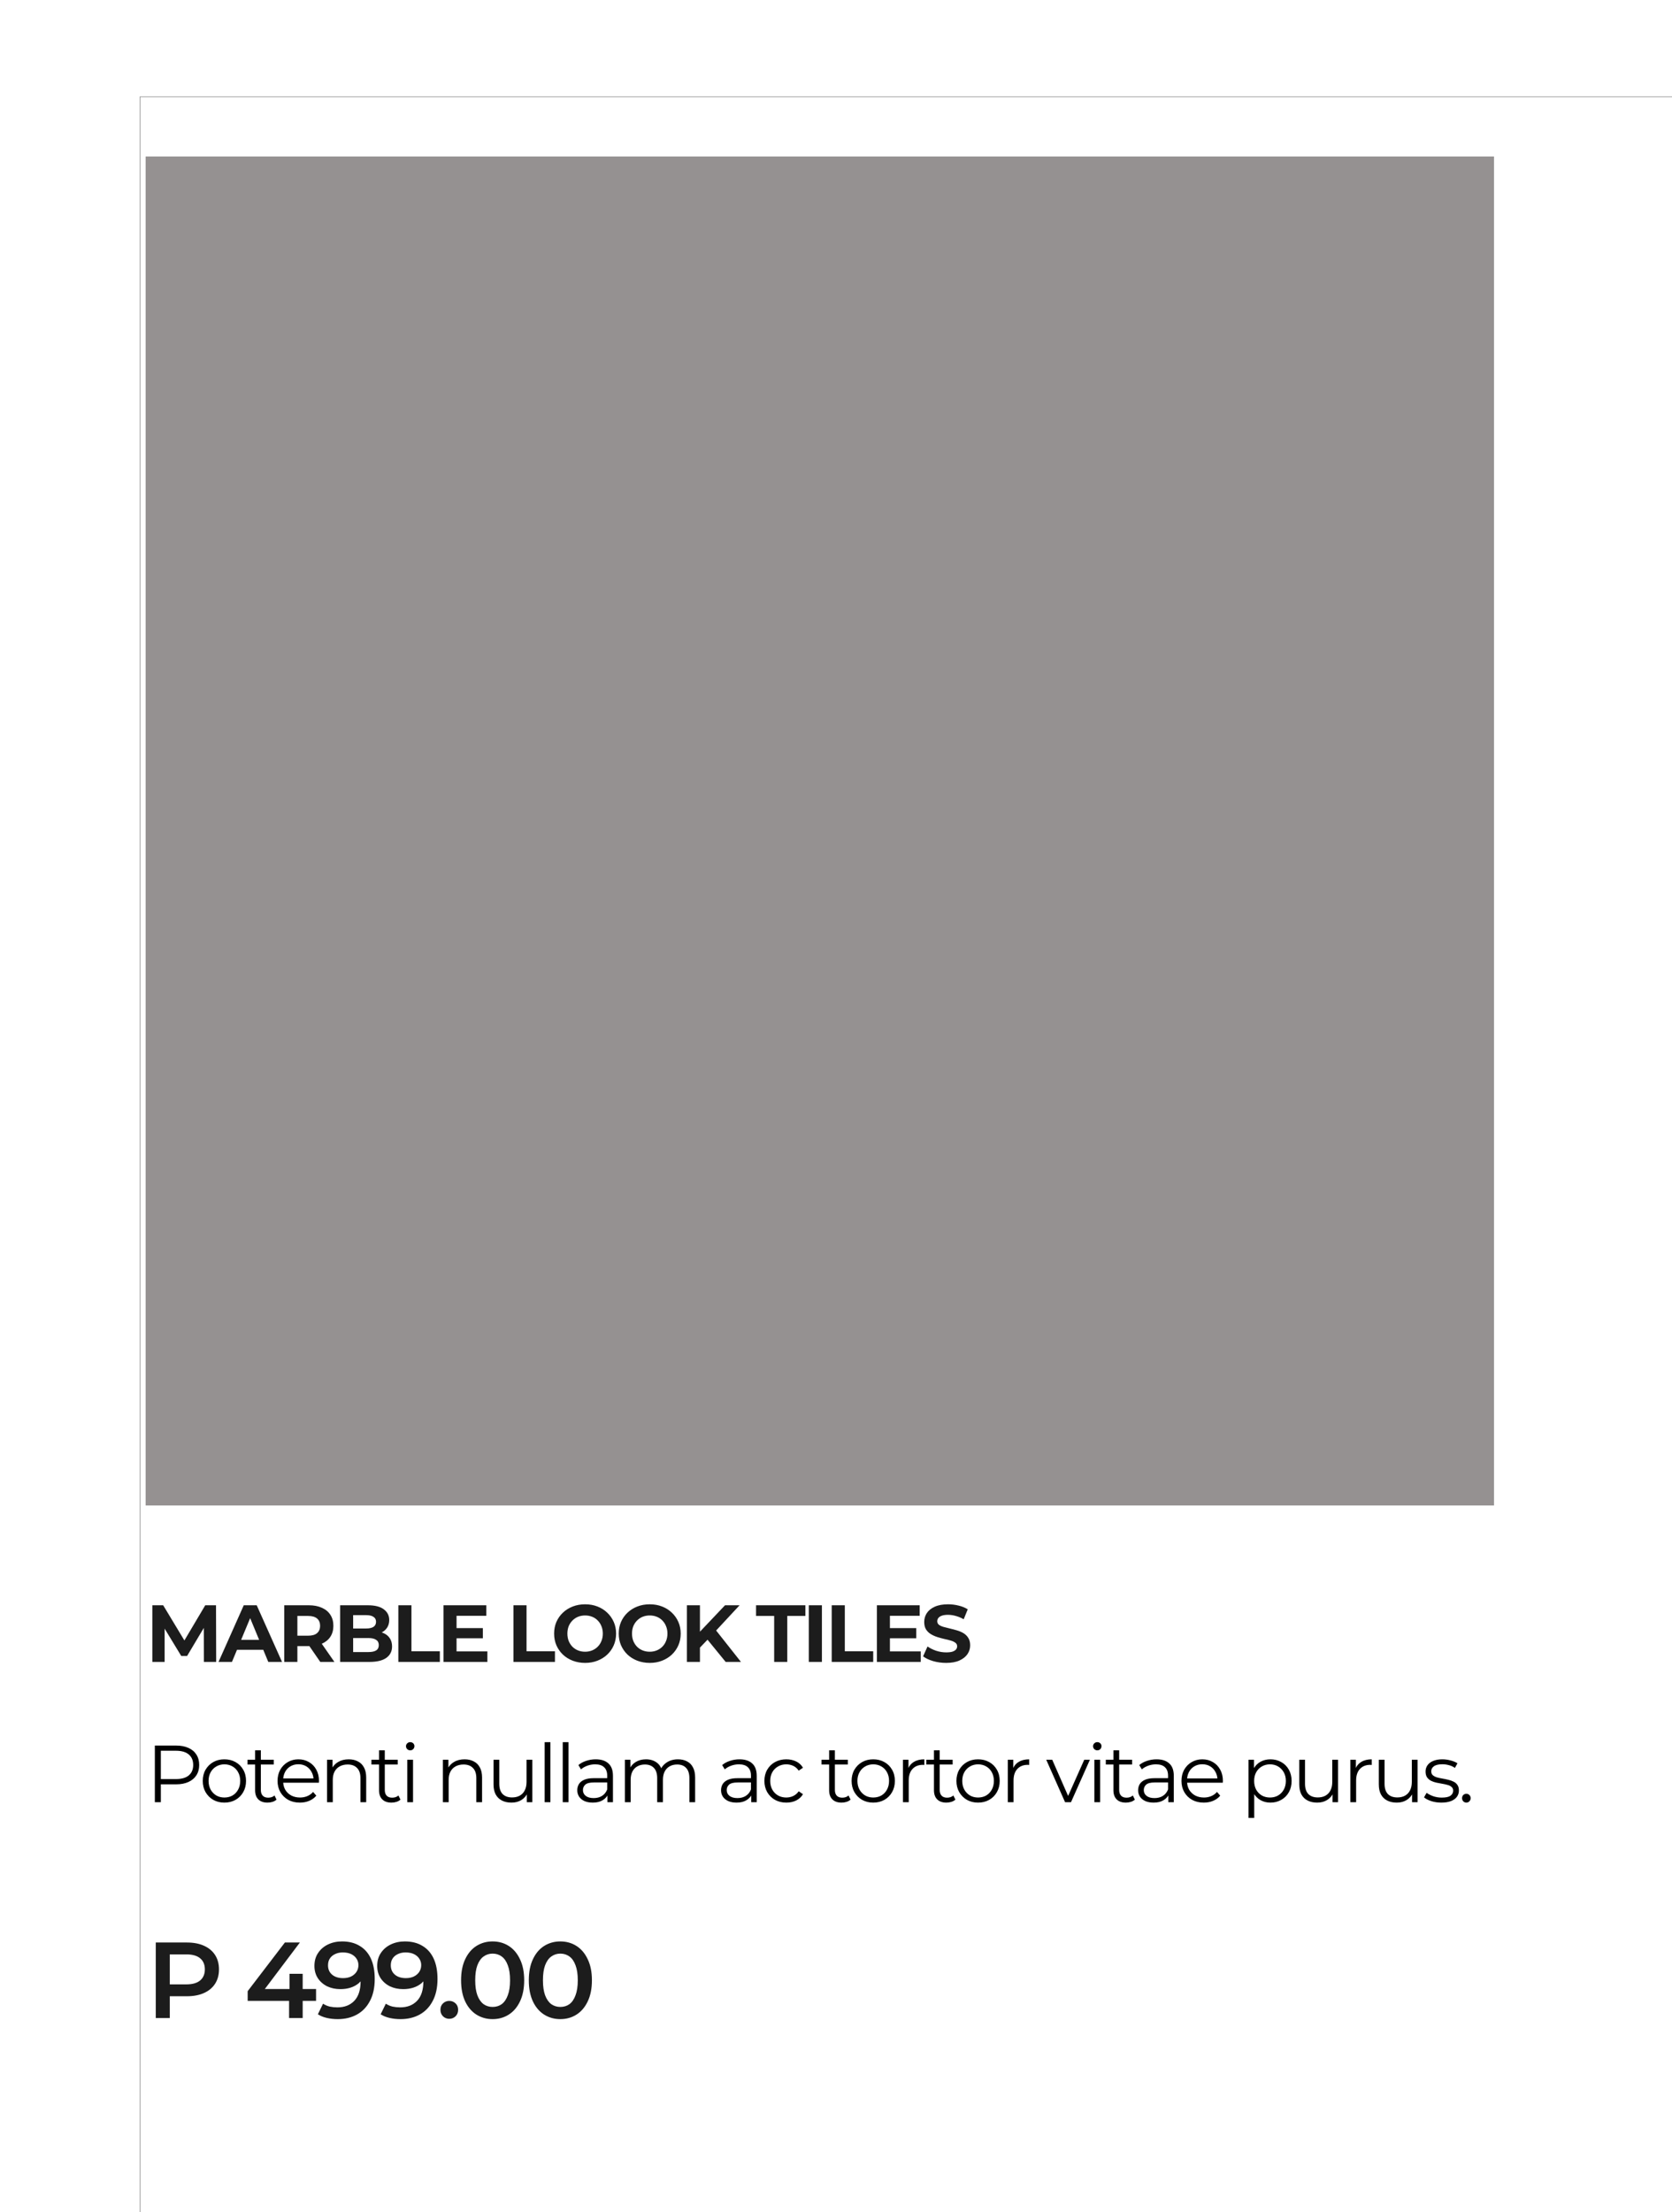 <svg width="310" height="410" viewBox="0 0 310 410" fill="none" xmlns="http://www.w3.org/2000/svg">
<g filter="url(#filter0_di_1415_111)">
<rect x="5" y="1" width="300" height="400" fill="white"/>
<rect x="4.95" y="0.95" width="300.1" height="400.1" stroke="#757575" stroke-width="0.1"/>
</g>
<rect x="27" y="29" width="250" height="250" fill="#959191"/>
<path d="M28.88 374V360H34.64C35.88 360 36.94 360.2 37.82 360.6C38.713 361 39.4 361.573 39.88 362.32C40.36 363.067 40.6 363.953 40.6 364.98C40.6 366.007 40.36 366.893 39.88 367.64C39.4 368.387 38.713 368.96 37.82 369.36C36.94 369.76 35.88 369.96 34.64 369.96H30.32L31.48 368.74V374H28.88ZM31.48 369.02L30.32 367.76H34.52C35.667 367.76 36.527 367.52 37.1 367.04C37.687 366.547 37.98 365.86 37.98 364.98C37.98 364.087 37.687 363.4 37.1 362.92C36.527 362.44 35.667 362.2 34.52 362.2H30.32L31.48 360.92V369.02ZM45.919 370.82V369.02L52.819 360H55.599L48.799 369.02L47.499 368.62H58.599V370.82H45.919ZM53.599 374V370.82L53.679 368.62V365.8H56.119V374H53.599ZM63.416 359.8C64.696 359.8 65.782 360.073 66.676 360.62C67.582 361.153 68.276 361.933 68.756 362.96C69.236 363.987 69.476 365.253 69.476 366.76C69.476 368.36 69.182 369.713 68.596 370.82C68.022 371.927 67.222 372.767 66.196 373.34C65.169 373.913 63.976 374.2 62.616 374.2C61.909 374.2 61.236 374.127 60.596 373.98C59.956 373.833 59.402 373.607 58.936 373.3L59.896 371.34C60.282 371.593 60.702 371.773 61.156 371.88C61.609 371.973 62.076 372.02 62.556 372.02C63.876 372.02 64.922 371.613 65.696 370.8C66.469 369.987 66.856 368.787 66.856 367.2C66.856 366.947 66.849 366.653 66.836 366.32C66.822 365.973 66.776 365.627 66.696 365.28L67.496 366.16C67.269 366.707 66.942 367.167 66.516 367.54C66.089 367.9 65.589 368.173 65.016 368.36C64.442 368.547 63.809 368.64 63.116 368.64C62.209 368.64 61.389 368.467 60.656 368.12C59.936 367.76 59.362 367.26 58.936 366.62C58.509 365.967 58.296 365.207 58.296 364.34C58.296 363.407 58.522 362.607 58.976 361.94C59.429 361.26 60.042 360.733 60.816 360.36C61.602 359.987 62.469 359.8 63.416 359.8ZM63.556 361.84C63.022 361.84 62.549 361.94 62.136 362.14C61.722 362.327 61.396 362.6 61.156 362.96C60.929 363.307 60.816 363.727 60.816 364.22C60.816 364.953 61.069 365.533 61.576 365.96C62.082 366.387 62.762 366.6 63.616 366.6C64.176 366.6 64.669 366.5 65.096 366.3C65.522 366.087 65.856 365.8 66.096 365.44C66.336 365.067 66.456 364.653 66.456 364.2C66.456 363.76 66.342 363.367 66.116 363.02C65.889 362.66 65.562 362.373 65.136 362.16C64.709 361.947 64.182 361.84 63.556 361.84ZM75.055 359.8C76.335 359.8 77.421 360.073 78.315 360.62C79.221 361.153 79.915 361.933 80.395 362.96C80.875 363.987 81.115 365.253 81.115 366.76C81.115 368.36 80.821 369.713 80.235 370.82C79.661 371.927 78.861 372.767 77.835 373.34C76.808 373.913 75.615 374.2 74.255 374.2C73.548 374.2 72.875 374.127 72.235 373.98C71.595 373.833 71.041 373.607 70.575 373.3L71.535 371.34C71.921 371.593 72.341 371.773 72.795 371.88C73.248 371.973 73.715 372.02 74.195 372.02C75.515 372.02 76.561 371.613 77.335 370.8C78.108 369.987 78.495 368.787 78.495 367.2C78.495 366.947 78.488 366.653 78.475 366.32C78.461 365.973 78.415 365.627 78.335 365.28L79.135 366.16C78.908 366.707 78.581 367.167 78.155 367.54C77.728 367.9 77.228 368.173 76.655 368.36C76.081 368.547 75.448 368.64 74.755 368.64C73.848 368.64 73.028 368.467 72.295 368.12C71.575 367.76 71.001 367.26 70.575 366.62C70.148 365.967 69.935 365.207 69.935 364.34C69.935 363.407 70.161 362.607 70.615 361.94C71.068 361.26 71.681 360.733 72.455 360.36C73.241 359.987 74.108 359.8 75.055 359.8ZM75.195 361.84C74.661 361.84 74.188 361.94 73.775 362.14C73.361 362.327 73.035 362.6 72.795 362.96C72.568 363.307 72.455 363.727 72.455 364.22C72.455 364.953 72.708 365.533 73.215 365.96C73.721 366.387 74.401 366.6 75.255 366.6C75.815 366.6 76.308 366.5 76.735 366.3C77.161 366.087 77.495 365.8 77.735 365.44C77.975 365.067 78.095 364.653 78.095 364.2C78.095 363.76 77.981 363.367 77.755 363.02C77.528 362.66 77.201 362.373 76.775 362.16C76.348 361.947 75.821 361.84 75.195 361.84ZM83.299 374.14C82.846 374.14 82.459 373.987 82.139 373.68C81.819 373.36 81.659 372.96 81.659 372.48C81.659 371.973 81.819 371.573 82.139 371.28C82.459 370.973 82.846 370.82 83.299 370.82C83.753 370.82 84.139 370.973 84.459 371.28C84.779 371.573 84.939 371.973 84.939 372.48C84.939 372.96 84.779 373.36 84.459 373.68C84.139 373.987 83.753 374.14 83.299 374.14ZM91.328 374.2C90.221 374.2 89.221 373.92 88.328 373.36C87.448 372.8 86.754 371.987 86.248 370.92C85.741 369.84 85.488 368.533 85.488 367C85.488 365.467 85.741 364.167 86.248 363.1C86.754 362.02 87.448 361.2 88.328 360.64C89.221 360.08 90.221 359.8 91.328 359.8C92.448 359.8 93.448 360.08 94.328 360.64C95.208 361.2 95.901 362.02 96.408 363.1C96.928 364.167 97.188 365.467 97.188 367C97.188 368.533 96.928 369.84 96.408 370.92C95.901 371.987 95.208 372.8 94.328 373.36C93.448 373.92 92.448 374.2 91.328 374.2ZM91.328 371.94C91.981 371.94 92.548 371.767 93.028 371.42C93.508 371.06 93.881 370.513 94.148 369.78C94.428 369.047 94.568 368.12 94.568 367C94.568 365.867 94.428 364.94 94.148 364.22C93.881 363.487 93.508 362.947 93.028 362.6C92.548 362.24 91.981 362.06 91.328 362.06C90.701 362.06 90.141 362.24 89.648 362.6C89.168 362.947 88.788 363.487 88.508 364.22C88.241 364.94 88.108 365.867 88.108 367C88.108 368.12 88.241 369.047 88.508 369.78C88.788 370.513 89.168 371.06 89.648 371.42C90.141 371.767 90.701 371.94 91.328 371.94ZM103.885 374.2C102.778 374.2 101.778 373.92 100.885 373.36C100.005 372.8 99.311 371.987 98.805 370.92C98.298 369.84 98.045 368.533 98.045 367C98.045 365.467 98.298 364.167 98.805 363.1C99.311 362.02 100.005 361.2 100.885 360.64C101.778 360.08 102.778 359.8 103.885 359.8C105.005 359.8 106.005 360.08 106.885 360.64C107.765 361.2 108.458 362.02 108.965 363.1C109.485 364.167 109.745 365.467 109.745 367C109.745 368.533 109.485 369.84 108.965 370.92C108.458 371.987 107.765 372.8 106.885 373.36C106.005 373.92 105.005 374.2 103.885 374.2ZM103.885 371.94C104.538 371.94 105.105 371.767 105.585 371.42C106.065 371.06 106.438 370.513 106.705 369.78C106.985 369.047 107.125 368.12 107.125 367C107.125 365.867 106.985 364.94 106.705 364.22C106.438 363.487 106.065 362.947 105.585 362.6C105.105 362.24 104.538 362.06 103.885 362.06C103.258 362.06 102.698 362.24 102.205 362.6C101.725 362.947 101.345 363.487 101.065 364.22C100.798 364.94 100.665 365.867 100.665 367C100.665 368.12 100.798 369.047 101.065 369.78C101.345 370.513 101.725 371.06 102.205 371.42C102.698 371.767 103.258 371.94 103.885 371.94Z" fill="#1C1C1C"/>
<path d="M28.71 334V323.5H32.64C33.53 323.5 34.295 323.645 34.935 323.935C35.575 324.215 36.065 324.625 36.405 325.165C36.755 325.695 36.93 326.34 36.93 327.1C36.93 327.84 36.755 328.48 36.405 329.02C36.065 329.55 35.575 329.96 34.935 330.25C34.295 330.54 33.53 330.685 32.64 330.685H29.325L29.82 330.16V334H28.71ZM29.82 330.25L29.325 329.71H32.61C33.66 329.71 34.455 329.485 34.995 329.035C35.545 328.575 35.82 327.93 35.82 327.1C35.82 326.26 35.545 325.61 34.995 325.15C34.455 324.69 33.66 324.46 32.61 324.46H29.325L29.82 323.935V330.25ZM41.596 334.075C40.836 334.075 40.151 333.905 39.541 333.565C38.941 333.215 38.466 332.74 38.116 332.14C37.766 331.53 37.591 330.835 37.591 330.055C37.591 329.265 37.766 328.57 38.116 327.97C38.466 327.37 38.941 326.9 39.541 326.56C40.141 326.22 40.826 326.05 41.596 326.05C42.376 326.05 43.066 326.22 43.666 326.56C44.276 326.9 44.751 327.37 45.091 327.97C45.441 328.57 45.616 329.265 45.616 330.055C45.616 330.835 45.441 331.53 45.091 332.14C44.751 332.74 44.276 333.215 43.666 333.565C43.056 333.905 42.366 334.075 41.596 334.075ZM41.596 333.13C42.166 333.13 42.671 333.005 43.111 332.755C43.551 332.495 43.896 332.135 44.146 331.675C44.406 331.205 44.536 330.665 44.536 330.055C44.536 329.435 44.406 328.895 44.146 328.435C43.896 327.975 43.551 327.62 43.111 327.37C42.671 327.11 42.171 326.98 41.611 326.98C41.051 326.98 40.551 327.11 40.111 327.37C39.671 327.62 39.321 327.975 39.061 328.435C38.801 328.895 38.671 329.435 38.671 330.055C38.671 330.665 38.801 331.205 39.061 331.675C39.321 332.135 39.671 332.495 40.111 332.755C40.551 333.005 41.046 333.13 41.596 333.13ZM49.605 334.075C48.865 334.075 48.295 333.875 47.895 333.475C47.495 333.075 47.295 332.51 47.295 331.78V324.385H48.361V331.72C48.361 332.18 48.475 332.535 48.706 332.785C48.946 333.035 49.285 333.16 49.725 333.16C50.196 333.16 50.586 333.025 50.895 332.755L51.27 333.52C51.06 333.71 50.806 333.85 50.505 333.94C50.215 334.03 49.916 334.075 49.605 334.075ZM45.886 327.01V326.125H50.761V327.01H45.886ZM55.601 334.075C54.781 334.075 54.061 333.905 53.441 333.565C52.821 333.215 52.336 332.74 51.986 332.14C51.636 331.53 51.461 330.835 51.461 330.055C51.461 329.275 51.626 328.585 51.956 327.985C52.296 327.385 52.756 326.915 53.336 326.575C53.926 326.225 54.586 326.05 55.316 326.05C56.056 326.05 56.711 326.22 57.281 326.56C57.861 326.89 58.316 327.36 58.646 327.97C58.976 328.57 59.141 329.265 59.141 330.055C59.141 330.105 59.136 330.16 59.126 330.22C59.126 330.27 59.126 330.325 59.126 330.385H52.271V329.59H58.556L58.136 329.905C58.136 329.335 58.011 328.83 57.761 328.39C57.521 327.94 57.191 327.59 56.771 327.34C56.351 327.09 55.866 326.965 55.316 326.965C54.776 326.965 54.291 327.09 53.861 327.34C53.431 327.59 53.096 327.94 52.856 328.39C52.616 328.84 52.496 329.355 52.496 329.935V330.1C52.496 330.7 52.626 331.23 52.886 331.69C53.156 332.14 53.526 332.495 53.996 332.755C54.476 333.005 55.021 333.13 55.631 333.13C56.111 333.13 56.556 333.045 56.966 332.875C57.386 332.705 57.746 332.445 58.046 332.095L58.646 332.785C58.296 333.205 57.856 333.525 57.326 333.745C56.806 333.965 56.231 334.075 55.601 334.075ZM64.654 326.05C65.294 326.05 65.854 326.175 66.334 326.425C66.824 326.665 67.204 327.035 67.474 327.535C67.754 328.035 67.894 328.665 67.894 329.425V334H66.829V329.53C66.829 328.7 66.619 328.075 66.199 327.655C65.789 327.225 65.209 327.01 64.459 327.01C63.899 327.01 63.409 327.125 62.989 327.355C62.579 327.575 62.259 327.9 62.029 328.33C61.809 328.75 61.699 329.26 61.699 329.86V334H60.634V326.125H61.654V328.285L61.489 327.88C61.739 327.31 62.139 326.865 62.689 326.545C63.239 326.215 63.894 326.05 64.654 326.05ZM72.585 334.075C71.845 334.075 71.275 333.875 70.875 333.475C70.475 333.075 70.275 332.51 70.275 331.78V324.385H71.34V331.72C71.34 332.18 71.455 332.535 71.685 332.785C71.925 333.035 72.265 333.16 72.705 333.16C73.175 333.16 73.565 333.025 73.875 332.755L74.25 333.52C74.04 333.71 73.785 333.85 73.485 333.94C73.195 334.03 72.895 334.075 72.585 334.075ZM68.865 327.01V326.125H73.74V327.01H68.865ZM75.514 334V326.125H76.579V334H75.514ZM76.054 324.385C75.834 324.385 75.649 324.31 75.499 324.16C75.349 324.01 75.274 323.83 75.274 323.62C75.274 323.41 75.349 323.235 75.499 323.095C75.649 322.945 75.834 322.87 76.054 322.87C76.274 322.87 76.459 322.94 76.609 323.08C76.759 323.22 76.834 323.395 76.834 323.605C76.834 323.825 76.759 324.01 76.609 324.16C76.469 324.31 76.284 324.385 76.054 324.385ZM86.138 326.05C86.778 326.05 87.338 326.175 87.818 326.425C88.308 326.665 88.688 327.035 88.958 327.535C89.238 328.035 89.378 328.665 89.378 329.425V334H88.313V329.53C88.313 328.7 88.103 328.075 87.683 327.655C87.273 327.225 86.693 327.01 85.943 327.01C85.383 327.01 84.893 327.125 84.473 327.355C84.063 327.575 83.743 327.9 83.513 328.33C83.293 328.75 83.183 329.26 83.183 329.86V334H82.118V326.125H83.138V328.285L82.973 327.88C83.223 327.31 83.623 326.865 84.173 326.545C84.723 326.215 85.378 326.05 86.138 326.05ZM94.835 334.075C94.165 334.075 93.58 333.95 93.08 333.7C92.58 333.45 92.19 333.075 91.91 332.575C91.64 332.075 91.505 331.45 91.505 330.7V326.125H92.57V330.58C92.57 331.42 92.775 332.055 93.185 332.485C93.605 332.905 94.19 333.115 94.94 333.115C95.49 333.115 95.965 333.005 96.365 332.785C96.775 332.555 97.085 332.225 97.295 331.795C97.515 331.365 97.625 330.85 97.625 330.25V326.125H98.69V334H97.67V331.84L97.835 332.23C97.585 332.81 97.195 333.265 96.665 333.595C96.145 333.915 95.535 334.075 94.835 334.075ZM100.983 334V322.87H102.048V334H100.983ZM104.336 334V322.87H105.401V334H104.336ZM112.625 334V332.26L112.58 331.975V329.065C112.58 328.395 112.39 327.88 112.01 327.52C111.64 327.16 111.085 326.98 110.345 326.98C109.835 326.98 109.35 327.065 108.89 327.235C108.43 327.405 108.04 327.63 107.72 327.91L107.24 327.115C107.64 326.775 108.12 326.515 108.68 326.335C109.24 326.145 109.83 326.05 110.45 326.05C111.47 326.05 112.255 326.305 112.805 326.815C113.365 327.315 113.645 328.08 113.645 329.11V334H112.625ZM109.91 334.075C109.32 334.075 108.805 333.98 108.365 333.79C107.935 333.59 107.605 333.32 107.375 332.98C107.145 332.63 107.03 332.23 107.03 331.78C107.03 331.37 107.125 331 107.315 330.67C107.515 330.33 107.835 330.06 108.275 329.86C108.725 329.65 109.325 329.545 110.075 329.545H112.79V330.34H110.105C109.345 330.34 108.815 330.475 108.515 330.745C108.225 331.015 108.08 331.35 108.08 331.75C108.08 332.2 108.255 332.56 108.605 332.83C108.955 333.1 109.445 333.235 110.075 333.235C110.675 333.235 111.19 333.1 111.62 332.83C112.06 332.55 112.38 332.15 112.58 331.63L112.82 332.365C112.62 332.885 112.27 333.3 111.77 333.61C111.28 333.92 110.66 334.075 109.91 334.075ZM125.702 326.05C126.342 326.05 126.897 326.175 127.367 326.425C127.847 326.665 128.217 327.035 128.477 327.535C128.747 328.035 128.882 328.665 128.882 329.425V334H127.817V329.53C127.817 328.7 127.617 328.075 127.217 327.655C126.827 327.225 126.272 327.01 125.552 327.01C125.012 327.01 124.542 327.125 124.142 327.355C123.752 327.575 123.447 327.9 123.227 328.33C123.017 328.75 122.912 329.26 122.912 329.86V334H121.847V329.53C121.847 328.7 121.647 328.075 121.247 327.655C120.847 327.225 120.287 327.01 119.567 327.01C119.037 327.01 118.572 327.125 118.172 327.355C117.772 327.575 117.462 327.9 117.242 328.33C117.032 328.75 116.927 329.26 116.927 329.86V334H115.862V326.125H116.882V328.255L116.717 327.88C116.957 327.31 117.342 326.865 117.872 326.545C118.412 326.215 119.047 326.05 119.777 326.05C120.547 326.05 121.202 326.245 121.742 326.635C122.282 327.015 122.632 327.59 122.792 328.36L122.372 328.195C122.602 327.555 123.007 327.04 123.587 326.65C124.177 326.25 124.882 326.05 125.702 326.05ZM139.281 334V332.26L139.236 331.975V329.065C139.236 328.395 139.046 327.88 138.666 327.52C138.296 327.16 137.741 326.98 137.001 326.98C136.491 326.98 136.006 327.065 135.546 327.235C135.086 327.405 134.696 327.63 134.376 327.91L133.896 327.115C134.296 326.775 134.776 326.515 135.336 326.335C135.896 326.145 136.486 326.05 137.106 326.05C138.126 326.05 138.911 326.305 139.461 326.815C140.021 327.315 140.301 328.08 140.301 329.11V334H139.281ZM136.566 334.075C135.976 334.075 135.461 333.98 135.021 333.79C134.591 333.59 134.261 333.32 134.031 332.98C133.801 332.63 133.686 332.23 133.686 331.78C133.686 331.37 133.781 331 133.971 330.67C134.171 330.33 134.491 330.06 134.931 329.86C135.381 329.65 135.981 329.545 136.731 329.545H139.446V330.34H136.761C136.001 330.34 135.471 330.475 135.171 330.745C134.881 331.015 134.736 331.35 134.736 331.75C134.736 332.2 134.911 332.56 135.261 332.83C135.611 333.1 136.101 333.235 136.731 333.235C137.331 333.235 137.846 333.1 138.276 332.83C138.716 332.55 139.036 332.15 139.236 331.63L139.476 332.365C139.276 332.885 138.926 333.3 138.426 333.61C137.936 333.92 137.316 334.075 136.566 334.075ZM145.789 334.075C145.009 334.075 144.309 333.905 143.689 333.565C143.079 333.215 142.599 332.74 142.249 332.14C141.899 331.53 141.724 330.835 141.724 330.055C141.724 329.265 141.899 328.57 142.249 327.97C142.599 327.37 143.079 326.9 143.689 326.56C144.309 326.22 145.009 326.05 145.789 326.05C146.459 326.05 147.064 326.18 147.604 326.44C148.144 326.7 148.569 327.09 148.879 327.61L148.084 328.15C147.814 327.75 147.479 327.455 147.079 327.265C146.679 327.075 146.244 326.98 145.774 326.98C145.214 326.98 144.709 327.11 144.259 327.37C143.809 327.62 143.454 327.975 143.194 328.435C142.934 328.895 142.804 329.435 142.804 330.055C142.804 330.675 142.934 331.215 143.194 331.675C143.454 332.135 143.809 332.495 144.259 332.755C144.709 333.005 145.214 333.13 145.774 333.13C146.244 333.13 146.679 333.035 147.079 332.845C147.479 332.655 147.814 332.365 148.084 331.975L148.879 332.515C148.569 333.025 148.144 333.415 147.604 333.685C147.064 333.945 146.459 334.075 145.789 334.075ZM156.037 334.075C155.297 334.075 154.727 333.875 154.327 333.475C153.927 333.075 153.727 332.51 153.727 331.78V324.385H154.792V331.72C154.792 332.18 154.907 332.535 155.137 332.785C155.377 333.035 155.717 333.16 156.157 333.16C156.627 333.16 157.017 333.025 157.327 332.755L157.702 333.52C157.492 333.71 157.237 333.85 156.937 333.94C156.647 334.03 156.347 334.075 156.037 334.075ZM152.317 327.01V326.125H157.192V327.01H152.317ZM161.897 334.075C161.137 334.075 160.452 333.905 159.842 333.565C159.242 333.215 158.767 332.74 158.417 332.14C158.067 331.53 157.892 330.835 157.892 330.055C157.892 329.265 158.067 328.57 158.417 327.97C158.767 327.37 159.242 326.9 159.842 326.56C160.442 326.22 161.127 326.05 161.897 326.05C162.677 326.05 163.367 326.22 163.967 326.56C164.577 326.9 165.052 327.37 165.392 327.97C165.742 328.57 165.917 329.265 165.917 330.055C165.917 330.835 165.742 331.53 165.392 332.14C165.052 332.74 164.577 333.215 163.967 333.565C163.357 333.905 162.667 334.075 161.897 334.075ZM161.897 333.13C162.467 333.13 162.972 333.005 163.412 332.755C163.852 332.495 164.197 332.135 164.447 331.675C164.707 331.205 164.837 330.665 164.837 330.055C164.837 329.435 164.707 328.895 164.447 328.435C164.197 327.975 163.852 327.62 163.412 327.37C162.972 327.11 162.472 326.98 161.912 326.98C161.352 326.98 160.852 327.11 160.412 327.37C159.972 327.62 159.622 327.975 159.362 328.435C159.102 328.895 158.972 329.435 158.972 330.055C158.972 330.665 159.102 331.205 159.362 331.675C159.622 332.135 159.972 332.495 160.412 332.755C160.852 333.005 161.347 333.13 161.897 333.13ZM167.417 334V326.125H168.437V328.27L168.332 327.895C168.552 327.295 168.922 326.84 169.442 326.53C169.962 326.21 170.607 326.05 171.377 326.05V327.085C171.337 327.085 171.297 327.085 171.257 327.085C171.217 327.075 171.177 327.07 171.137 327.07C170.307 327.07 169.657 327.325 169.187 327.835C168.717 328.335 168.482 329.05 168.482 329.98V334H167.417ZM175.472 334.075C174.732 334.075 174.162 333.875 173.762 333.475C173.362 333.075 173.162 332.51 173.162 331.78V324.385H174.227V331.72C174.227 332.18 174.342 332.535 174.572 332.785C174.812 333.035 175.152 333.16 175.592 333.16C176.062 333.16 176.452 333.025 176.762 332.755L177.137 333.52C176.927 333.71 176.672 333.85 176.372 333.94C176.082 334.03 175.782 334.075 175.472 334.075ZM171.752 327.01V326.125H176.627V327.01H171.752ZM181.332 334.075C180.572 334.075 179.887 333.905 179.277 333.565C178.677 333.215 178.202 332.74 177.852 332.14C177.502 331.53 177.327 330.835 177.327 330.055C177.327 329.265 177.502 328.57 177.852 327.97C178.202 327.37 178.677 326.9 179.277 326.56C179.877 326.22 180.562 326.05 181.332 326.05C182.112 326.05 182.802 326.22 183.402 326.56C184.012 326.9 184.487 327.37 184.827 327.97C185.177 328.57 185.352 329.265 185.352 330.055C185.352 330.835 185.177 331.53 184.827 332.14C184.487 332.74 184.012 333.215 183.402 333.565C182.792 333.905 182.102 334.075 181.332 334.075ZM181.332 333.13C181.902 333.13 182.407 333.005 182.847 332.755C183.287 332.495 183.632 332.135 183.882 331.675C184.142 331.205 184.272 330.665 184.272 330.055C184.272 329.435 184.142 328.895 183.882 328.435C183.632 327.975 183.287 327.62 182.847 327.37C182.407 327.11 181.907 326.98 181.347 326.98C180.787 326.98 180.287 327.11 179.847 327.37C179.407 327.62 179.057 327.975 178.797 328.435C178.537 328.895 178.407 329.435 178.407 330.055C178.407 330.665 178.537 331.205 178.797 331.675C179.057 332.135 179.407 332.495 179.847 332.755C180.287 333.005 180.782 333.13 181.332 333.13ZM186.852 334V326.125H187.872V328.27L187.767 327.895C187.987 327.295 188.357 326.84 188.877 326.53C189.397 326.21 190.042 326.05 190.812 326.05V327.085C190.772 327.085 190.732 327.085 190.692 327.085C190.652 327.075 190.612 327.07 190.572 327.07C189.742 327.07 189.092 327.325 188.622 327.835C188.152 328.335 187.917 329.05 187.917 329.98V334H186.852ZM197.473 334L193.978 326.125H195.088L198.298 333.43H197.773L201.028 326.125H202.078L198.568 334H197.473ZM202.903 334V326.125H203.968V334H202.903ZM203.443 324.385C203.223 324.385 203.038 324.31 202.888 324.16C202.738 324.01 202.663 323.83 202.663 323.62C202.663 323.41 202.738 323.235 202.888 323.095C203.038 322.945 203.223 322.87 203.443 322.87C203.663 322.87 203.848 322.94 203.998 323.08C204.148 323.22 204.223 323.395 204.223 323.605C204.223 323.825 204.148 324.01 203.998 324.16C203.858 324.31 203.673 324.385 203.443 324.385ZM208.746 334.075C208.006 334.075 207.436 333.875 207.036 333.475C206.636 333.075 206.436 332.51 206.436 331.78V324.385H207.501V331.72C207.501 332.18 207.616 332.535 207.846 332.785C208.086 333.035 208.426 333.16 208.866 333.16C209.336 333.16 209.726 333.025 210.036 332.755L210.411 333.52C210.201 333.71 209.946 333.85 209.646 333.94C209.356 334.03 209.056 334.075 208.746 334.075ZM205.026 327.01V326.125H209.901V327.01H205.026ZM216.61 334V332.26L216.565 331.975V329.065C216.565 328.395 216.375 327.88 215.995 327.52C215.625 327.16 215.07 326.98 214.33 326.98C213.82 326.98 213.335 327.065 212.875 327.235C212.415 327.405 212.025 327.63 211.705 327.91L211.225 327.115C211.625 326.775 212.105 326.515 212.665 326.335C213.225 326.145 213.815 326.05 214.435 326.05C215.455 326.05 216.24 326.305 216.79 326.815C217.35 327.315 217.63 328.08 217.63 329.11V334H216.61ZM213.895 334.075C213.305 334.075 212.79 333.98 212.35 333.79C211.92 333.59 211.59 333.32 211.36 332.98C211.13 332.63 211.015 332.23 211.015 331.78C211.015 331.37 211.11 331 211.3 330.67C211.5 330.33 211.82 330.06 212.26 329.86C212.71 329.65 213.31 329.545 214.06 329.545H216.775V330.34H214.09C213.33 330.34 212.8 330.475 212.5 330.745C212.21 331.015 212.065 331.35 212.065 331.75C212.065 332.2 212.24 332.56 212.59 332.83C212.94 333.1 213.43 333.235 214.06 333.235C214.66 333.235 215.175 333.1 215.605 332.83C216.045 332.55 216.365 332.15 216.565 331.63L216.805 332.365C216.605 332.885 216.255 333.3 215.755 333.61C215.265 333.92 214.645 334.075 213.895 334.075ZM223.193 334.075C222.373 334.075 221.653 333.905 221.033 333.565C220.413 333.215 219.928 332.74 219.578 332.14C219.228 331.53 219.053 330.835 219.053 330.055C219.053 329.275 219.218 328.585 219.548 327.985C219.888 327.385 220.348 326.915 220.928 326.575C221.518 326.225 222.178 326.05 222.908 326.05C223.648 326.05 224.303 326.22 224.873 326.56C225.453 326.89 225.908 327.36 226.238 327.97C226.568 328.57 226.733 329.265 226.733 330.055C226.733 330.105 226.728 330.16 226.718 330.22C226.718 330.27 226.718 330.325 226.718 330.385H219.863V329.59H226.148L225.728 329.905C225.728 329.335 225.603 328.83 225.353 328.39C225.113 327.94 224.783 327.59 224.363 327.34C223.943 327.09 223.458 326.965 222.908 326.965C222.368 326.965 221.883 327.09 221.453 327.34C221.023 327.59 220.688 327.94 220.448 328.39C220.208 328.84 220.088 329.355 220.088 329.935V330.1C220.088 330.7 220.218 331.23 220.478 331.69C220.748 332.14 221.118 332.495 221.588 332.755C222.068 333.005 222.613 333.13 223.223 333.13C223.703 333.13 224.148 333.045 224.558 332.875C224.978 332.705 225.338 332.445 225.638 332.095L226.238 332.785C225.888 333.205 225.448 333.525 224.918 333.745C224.398 333.965 223.823 334.075 223.193 334.075ZM235.541 334.075C234.861 334.075 234.246 333.92 233.696 333.61C233.146 333.29 232.706 332.835 232.376 332.245C232.056 331.645 231.896 330.915 231.896 330.055C231.896 329.195 232.056 328.47 232.376 327.88C232.696 327.28 233.131 326.825 233.681 326.515C234.231 326.205 234.851 326.05 235.541 326.05C236.291 326.05 236.961 326.22 237.551 326.56C238.151 326.89 238.621 327.36 238.961 327.97C239.301 328.57 239.471 329.265 239.471 330.055C239.471 330.855 239.301 331.555 238.961 332.155C238.621 332.755 238.151 333.225 237.551 333.565C236.961 333.905 236.291 334.075 235.541 334.075ZM231.476 336.91V326.125H232.496V328.495L232.391 330.07L232.541 331.66V336.91H231.476ZM235.466 333.13C236.026 333.13 236.526 333.005 236.966 332.755C237.406 332.495 237.756 332.135 238.016 331.675C238.276 331.205 238.406 330.665 238.406 330.055C238.406 329.445 238.276 328.91 238.016 328.45C237.756 327.99 237.406 327.63 236.966 327.37C236.526 327.11 236.026 326.98 235.466 326.98C234.906 326.98 234.401 327.11 233.951 327.37C233.511 327.63 233.161 327.99 232.901 328.45C232.651 328.91 232.526 329.445 232.526 330.055C232.526 330.665 232.651 331.205 232.901 331.675C233.161 332.135 233.511 332.495 233.951 332.755C234.401 333.005 234.906 333.13 235.466 333.13ZM244.222 334.075C243.552 334.075 242.967 333.95 242.467 333.7C241.967 333.45 241.577 333.075 241.297 332.575C241.027 332.075 240.892 331.45 240.892 330.7V326.125H241.957V330.58C241.957 331.42 242.162 332.055 242.572 332.485C242.992 332.905 243.577 333.115 244.327 333.115C244.877 333.115 245.352 333.005 245.752 332.785C246.162 332.555 246.472 332.225 246.682 331.795C246.902 331.365 247.012 330.85 247.012 330.25V326.125H248.077V334H247.057V331.84L247.222 332.23C246.972 332.81 246.582 333.265 246.052 333.595C245.532 333.915 244.922 334.075 244.222 334.075ZM250.37 334V326.125H251.39V328.27L251.285 327.895C251.505 327.295 251.875 326.84 252.395 326.53C252.915 326.21 253.56 326.05 254.33 326.05V327.085C254.29 327.085 254.25 327.085 254.21 327.085C254.17 327.075 254.13 327.07 254.09 327.07C253.26 327.07 252.61 327.325 252.14 327.835C251.67 328.335 251.435 329.05 251.435 329.98V334H250.37ZM258.971 334.075C258.301 334.075 257.716 333.95 257.216 333.7C256.716 333.45 256.326 333.075 256.046 332.575C255.776 332.075 255.641 331.45 255.641 330.7V326.125H256.706V330.58C256.706 331.42 256.911 332.055 257.321 332.485C257.741 332.905 258.326 333.115 259.076 333.115C259.626 333.115 260.101 333.005 260.501 332.785C260.911 332.555 261.221 332.225 261.431 331.795C261.651 331.365 261.761 330.85 261.761 330.25V326.125H262.826V334H261.806V331.84L261.971 332.23C261.721 332.81 261.331 333.265 260.801 333.595C260.281 333.915 259.671 334.075 258.971 334.075ZM267.234 334.075C266.584 334.075 265.969 333.985 265.389 333.805C264.809 333.615 264.354 333.38 264.024 333.1L264.504 332.26C264.824 332.5 265.234 332.71 265.734 332.89C266.234 333.06 266.759 333.145 267.309 333.145C268.059 333.145 268.599 333.03 268.929 332.8C269.259 332.56 269.424 332.245 269.424 331.855C269.424 331.565 269.329 331.34 269.139 331.18C268.959 331.01 268.719 330.885 268.419 330.805C268.119 330.715 267.784 330.64 267.414 330.58C267.044 330.52 266.674 330.45 266.304 330.37C265.944 330.29 265.614 330.175 265.314 330.025C265.014 329.865 264.769 329.65 264.579 329.38C264.399 329.11 264.309 328.75 264.309 328.3C264.309 327.87 264.429 327.485 264.669 327.145C264.909 326.805 265.259 326.54 265.719 326.35C266.189 326.15 266.759 326.05 267.429 326.05C267.939 326.05 268.449 326.12 268.959 326.26C269.469 326.39 269.889 326.565 270.219 326.785L269.754 327.64C269.404 327.4 269.029 327.23 268.629 327.13C268.229 327.02 267.829 326.965 267.429 326.965C266.719 326.965 266.194 327.09 265.854 327.34C265.524 327.58 265.359 327.89 265.359 328.27C265.359 328.57 265.449 328.805 265.629 328.975C265.819 329.145 266.064 329.28 266.364 329.38C266.674 329.47 267.009 329.545 267.369 329.605C267.739 329.665 268.104 329.74 268.464 329.83C268.834 329.91 269.169 330.025 269.469 330.175C269.779 330.315 270.024 330.52 270.204 330.79C270.394 331.05 270.489 331.395 270.489 331.825C270.489 332.285 270.359 332.685 270.099 333.025C269.849 333.355 269.479 333.615 268.989 333.805C268.509 333.985 267.924 334.075 267.234 334.075ZM271.873 334.075C271.653 334.075 271.463 333.995 271.303 333.835C271.153 333.675 271.078 333.48 271.078 333.25C271.078 333.01 271.153 332.815 271.303 332.665C271.463 332.515 271.653 332.44 271.873 332.44C272.093 332.44 272.278 332.515 272.428 332.665C272.588 332.815 272.668 333.01 272.668 333.25C272.668 333.48 272.588 333.675 272.428 333.835C272.278 333.995 272.093 334.075 271.873 334.075Z" fill="black"/>
<path d="M28.245 308V297.5H30.255L34.725 304.91H33.66L38.055 297.5H40.05L40.08 308H37.8L37.785 300.995H38.205L34.695 306.89H33.6L30.015 300.995H30.525V308H28.245ZM40.516 308L45.196 297.5H47.596L52.291 308H49.741L45.901 298.73H46.861L43.006 308H40.516ZM42.856 305.75L43.501 303.905H48.901L49.561 305.75H42.856ZM52.706 308V297.5H57.251C58.191 297.5 59.001 297.655 59.681 297.965C60.361 298.265 60.886 298.7 61.255 299.27C61.626 299.84 61.81 300.52 61.81 301.31C61.81 302.09 61.626 302.765 61.255 303.335C60.886 303.895 60.361 304.325 59.681 304.625C59.001 304.925 58.191 305.075 57.251 305.075H54.056L55.136 304.01V308H52.706ZM59.38 308L56.755 304.19H59.35L62.005 308H59.38ZM55.136 304.28L54.056 303.14H57.115C57.865 303.14 58.425 302.98 58.795 302.66C59.166 302.33 59.35 301.88 59.35 301.31C59.35 300.73 59.166 300.28 58.795 299.96C58.425 299.64 57.865 299.48 57.115 299.48H54.056L55.136 298.325V304.28ZM63.061 308V297.5H68.191C69.511 297.5 70.501 297.75 71.161 298.25C71.831 298.75 72.166 299.41 72.166 300.23C72.166 300.78 72.031 301.26 71.761 301.67C71.491 302.07 71.121 302.38 70.651 302.6C70.181 302.82 69.641 302.93 69.031 302.93L69.316 302.315C69.976 302.315 70.561 302.425 71.071 302.645C71.581 302.855 71.976 303.17 72.256 303.59C72.546 304.01 72.691 304.525 72.691 305.135C72.691 306.035 72.336 306.74 71.626 307.25C70.916 307.75 69.871 308 68.491 308H63.061ZM65.476 306.17H68.311C68.941 306.17 69.416 306.07 69.736 305.87C70.066 305.66 70.231 305.33 70.231 304.88C70.231 304.44 70.066 304.115 69.736 303.905C69.416 303.685 68.941 303.575 68.311 303.575H65.296V301.805H67.891C68.481 301.805 68.931 301.705 69.241 301.505C69.561 301.295 69.721 300.98 69.721 300.56C69.721 300.15 69.561 299.845 69.241 299.645C68.931 299.435 68.481 299.33 67.891 299.33H65.476V306.17ZM73.856 308V297.5H76.285V306.02H81.55V308H73.856ZM84.468 301.73H89.523V303.62H84.468V301.73ZM84.648 306.05H90.363V308H82.233V297.5H90.168V299.45H84.648V306.05ZM95.195 308V297.5H97.625V306.02H102.89V308H95.195ZM108.497 308.18C107.667 308.18 106.897 308.045 106.187 307.775C105.487 307.505 104.877 307.125 104.357 306.635C103.847 306.145 103.447 305.57 103.157 304.91C102.877 304.25 102.737 303.53 102.737 302.75C102.737 301.97 102.877 301.25 103.157 300.59C103.447 299.93 103.852 299.355 104.372 298.865C104.892 298.375 105.502 297.995 106.202 297.725C106.902 297.455 107.662 297.32 108.482 297.32C109.312 297.32 110.072 297.455 110.762 297.725C111.462 297.995 112.067 298.375 112.577 298.865C113.097 299.355 113.502 299.93 113.792 300.59C114.082 301.24 114.227 301.96 114.227 302.75C114.227 303.53 114.082 304.255 113.792 304.925C113.502 305.585 113.097 306.16 112.577 306.65C112.067 307.13 111.462 307.505 110.762 307.775C110.072 308.045 109.317 308.18 108.497 308.18ZM108.482 306.11C108.952 306.11 109.382 306.03 109.772 305.87C110.172 305.71 110.522 305.48 110.822 305.18C111.122 304.88 111.352 304.525 111.512 304.115C111.682 303.705 111.767 303.25 111.767 302.75C111.767 302.25 111.682 301.795 111.512 301.385C111.352 300.975 111.122 300.62 110.822 300.32C110.532 300.02 110.187 299.79 109.787 299.63C109.387 299.47 108.952 299.39 108.482 299.39C108.012 299.39 107.577 299.47 107.177 299.63C106.787 299.79 106.442 300.02 106.142 300.32C105.842 300.62 105.607 300.975 105.437 301.385C105.277 301.795 105.197 302.25 105.197 302.75C105.197 303.24 105.277 303.695 105.437 304.115C105.607 304.525 105.837 304.88 106.127 305.18C106.427 305.48 106.777 305.71 107.177 305.87C107.577 306.03 108.012 306.11 108.482 306.11ZM120.478 308.18C119.648 308.18 118.878 308.045 118.168 307.775C117.468 307.505 116.858 307.125 116.338 306.635C115.828 306.145 115.428 305.57 115.138 304.91C114.858 304.25 114.718 303.53 114.718 302.75C114.718 301.97 114.858 301.25 115.138 300.59C115.428 299.93 115.833 299.355 116.353 298.865C116.873 298.375 117.483 297.995 118.183 297.725C118.883 297.455 119.643 297.32 120.463 297.32C121.293 297.32 122.053 297.455 122.743 297.725C123.443 297.995 124.048 298.375 124.558 298.865C125.078 299.355 125.483 299.93 125.773 300.59C126.063 301.24 126.208 301.96 126.208 302.75C126.208 303.53 126.063 304.255 125.773 304.925C125.483 305.585 125.078 306.16 124.558 306.65C124.048 307.13 123.443 307.505 122.743 307.775C122.053 308.045 121.298 308.18 120.478 308.18ZM120.463 306.11C120.933 306.11 121.363 306.03 121.753 305.87C122.153 305.71 122.503 305.48 122.803 305.18C123.103 304.88 123.333 304.525 123.493 304.115C123.663 303.705 123.748 303.25 123.748 302.75C123.748 302.25 123.663 301.795 123.493 301.385C123.333 300.975 123.103 300.62 122.803 300.32C122.513 300.02 122.168 299.79 121.768 299.63C121.368 299.47 120.933 299.39 120.463 299.39C119.993 299.39 119.558 299.47 119.158 299.63C118.768 299.79 118.423 300.02 118.123 300.32C117.823 300.62 117.588 300.975 117.418 301.385C117.258 301.795 117.178 302.25 117.178 302.75C117.178 303.24 117.258 303.695 117.418 304.115C117.588 304.525 117.818 304.88 118.108 305.18C118.408 305.48 118.758 305.71 119.158 305.87C119.558 306.03 119.993 306.11 120.463 306.11ZM129.534 305.6L129.399 302.795L134.424 297.5H137.124L132.594 302.375L131.244 303.815L129.534 305.6ZM127.359 308V297.5H129.774V308H127.359ZM134.544 308L130.809 303.425L132.399 301.7L137.379 308H134.544ZM143.536 308V299.48H140.176V297.5H149.326V299.48H145.966V308H143.536ZM149.958 308V297.5H152.388V308H149.958ZM154.205 308V297.5H156.635V306.02H161.9V308H154.205ZM164.818 301.73H169.873V303.62H164.818V301.73ZM164.998 306.05H170.713V308H162.583V297.5H170.518V299.45H164.998V306.05ZM175.421 308.18C174.581 308.18 173.776 308.07 173.006 307.85C172.236 307.62 171.616 307.325 171.146 306.965L171.971 305.135C172.421 305.455 172.951 305.72 173.561 305.93C174.181 306.13 174.806 306.23 175.436 306.23C175.916 306.23 176.301 306.185 176.591 306.095C176.891 305.995 177.111 305.86 177.251 305.69C177.391 305.52 177.461 305.325 177.461 305.105C177.461 304.825 177.351 304.605 177.131 304.445C176.911 304.275 176.621 304.14 176.261 304.04C175.901 303.93 175.501 303.83 175.061 303.74C174.631 303.64 174.196 303.52 173.756 303.38C173.326 303.24 172.931 303.06 172.571 302.84C172.211 302.62 171.916 302.33 171.686 301.97C171.466 301.61 171.356 301.15 171.356 300.59C171.356 299.99 171.516 299.445 171.836 298.955C172.166 298.455 172.656 298.06 173.306 297.77C173.966 297.47 174.791 297.32 175.781 297.32C176.441 297.32 177.091 297.4 177.731 297.56C178.371 297.71 178.936 297.94 179.426 298.25L178.676 300.095C178.186 299.815 177.696 299.61 177.206 299.48C176.716 299.34 176.236 299.27 175.766 299.27C175.296 299.27 174.911 299.325 174.611 299.435C174.311 299.545 174.096 299.69 173.966 299.87C173.836 300.04 173.771 300.24 173.771 300.47C173.771 300.74 173.881 300.96 174.101 301.13C174.321 301.29 174.611 301.42 174.971 301.52C175.331 301.62 175.726 301.72 176.156 301.82C176.596 301.92 177.031 302.035 177.461 302.165C177.901 302.295 178.301 302.47 178.661 302.69C179.021 302.91 179.311 303.2 179.531 303.56C179.761 303.92 179.876 304.375 179.876 304.925C179.876 305.515 179.711 306.055 179.381 306.545C179.051 307.035 178.556 307.43 177.896 307.73C177.246 308.03 176.421 308.18 175.421 308.18Z" fill="#1C1C1C"/>
<defs>
<filter id="filter0_di_1415_111" x="0.9" y="0.9" width="325.2" height="413.2" filterUnits="userSpaceOnUse" color-interpolation-filters="sRGB">
<feFlood flood-opacity="0" result="BackgroundImageFix"/>
<feColorMatrix in="SourceAlpha" type="matrix" values="0 0 0 0 0 0 0 0 0 0 0 0 0 0 0 0 0 0 127 0" result="hardAlpha"/>
<feOffset dy="4"/>
<feGaussianBlur stdDeviation="2"/>
<feComposite in2="hardAlpha" operator="out"/>
<feColorMatrix type="matrix" values="0 0 0 0 0 0 0 0 0 0 0 0 0 0 0 0 0 0 0.09 0"/>
<feBlend mode="normal" in2="BackgroundImageFix" result="effect1_dropShadow_1415_111"/>
<feBlend mode="normal" in="SourceGraphic" in2="effect1_dropShadow_1415_111" result="shape"/>
<feColorMatrix in="SourceAlpha" type="matrix" values="0 0 0 0 0 0 0 0 0 0 0 0 0 0 0 0 0 0 127 0" result="hardAlpha"/>
<feMorphology radius="6" operator="dilate" in="SourceAlpha" result="effect2_innerShadow_1415_111"/>
<feOffset dx="21" dy="13"/>
<feGaussianBlur stdDeviation="15"/>
<feComposite in2="hardAlpha" operator="arithmetic" k2="-1" k3="1"/>
<feColorMatrix type="matrix" values="0 0 0 0 0.637 0 0 0 0 0.59 0 0 0 0 0.59 0 0 0 0.1 0"/>
<feBlend mode="normal" in2="shape" result="effect2_innerShadow_1415_111"/>
</filter>
</defs>
</svg>
